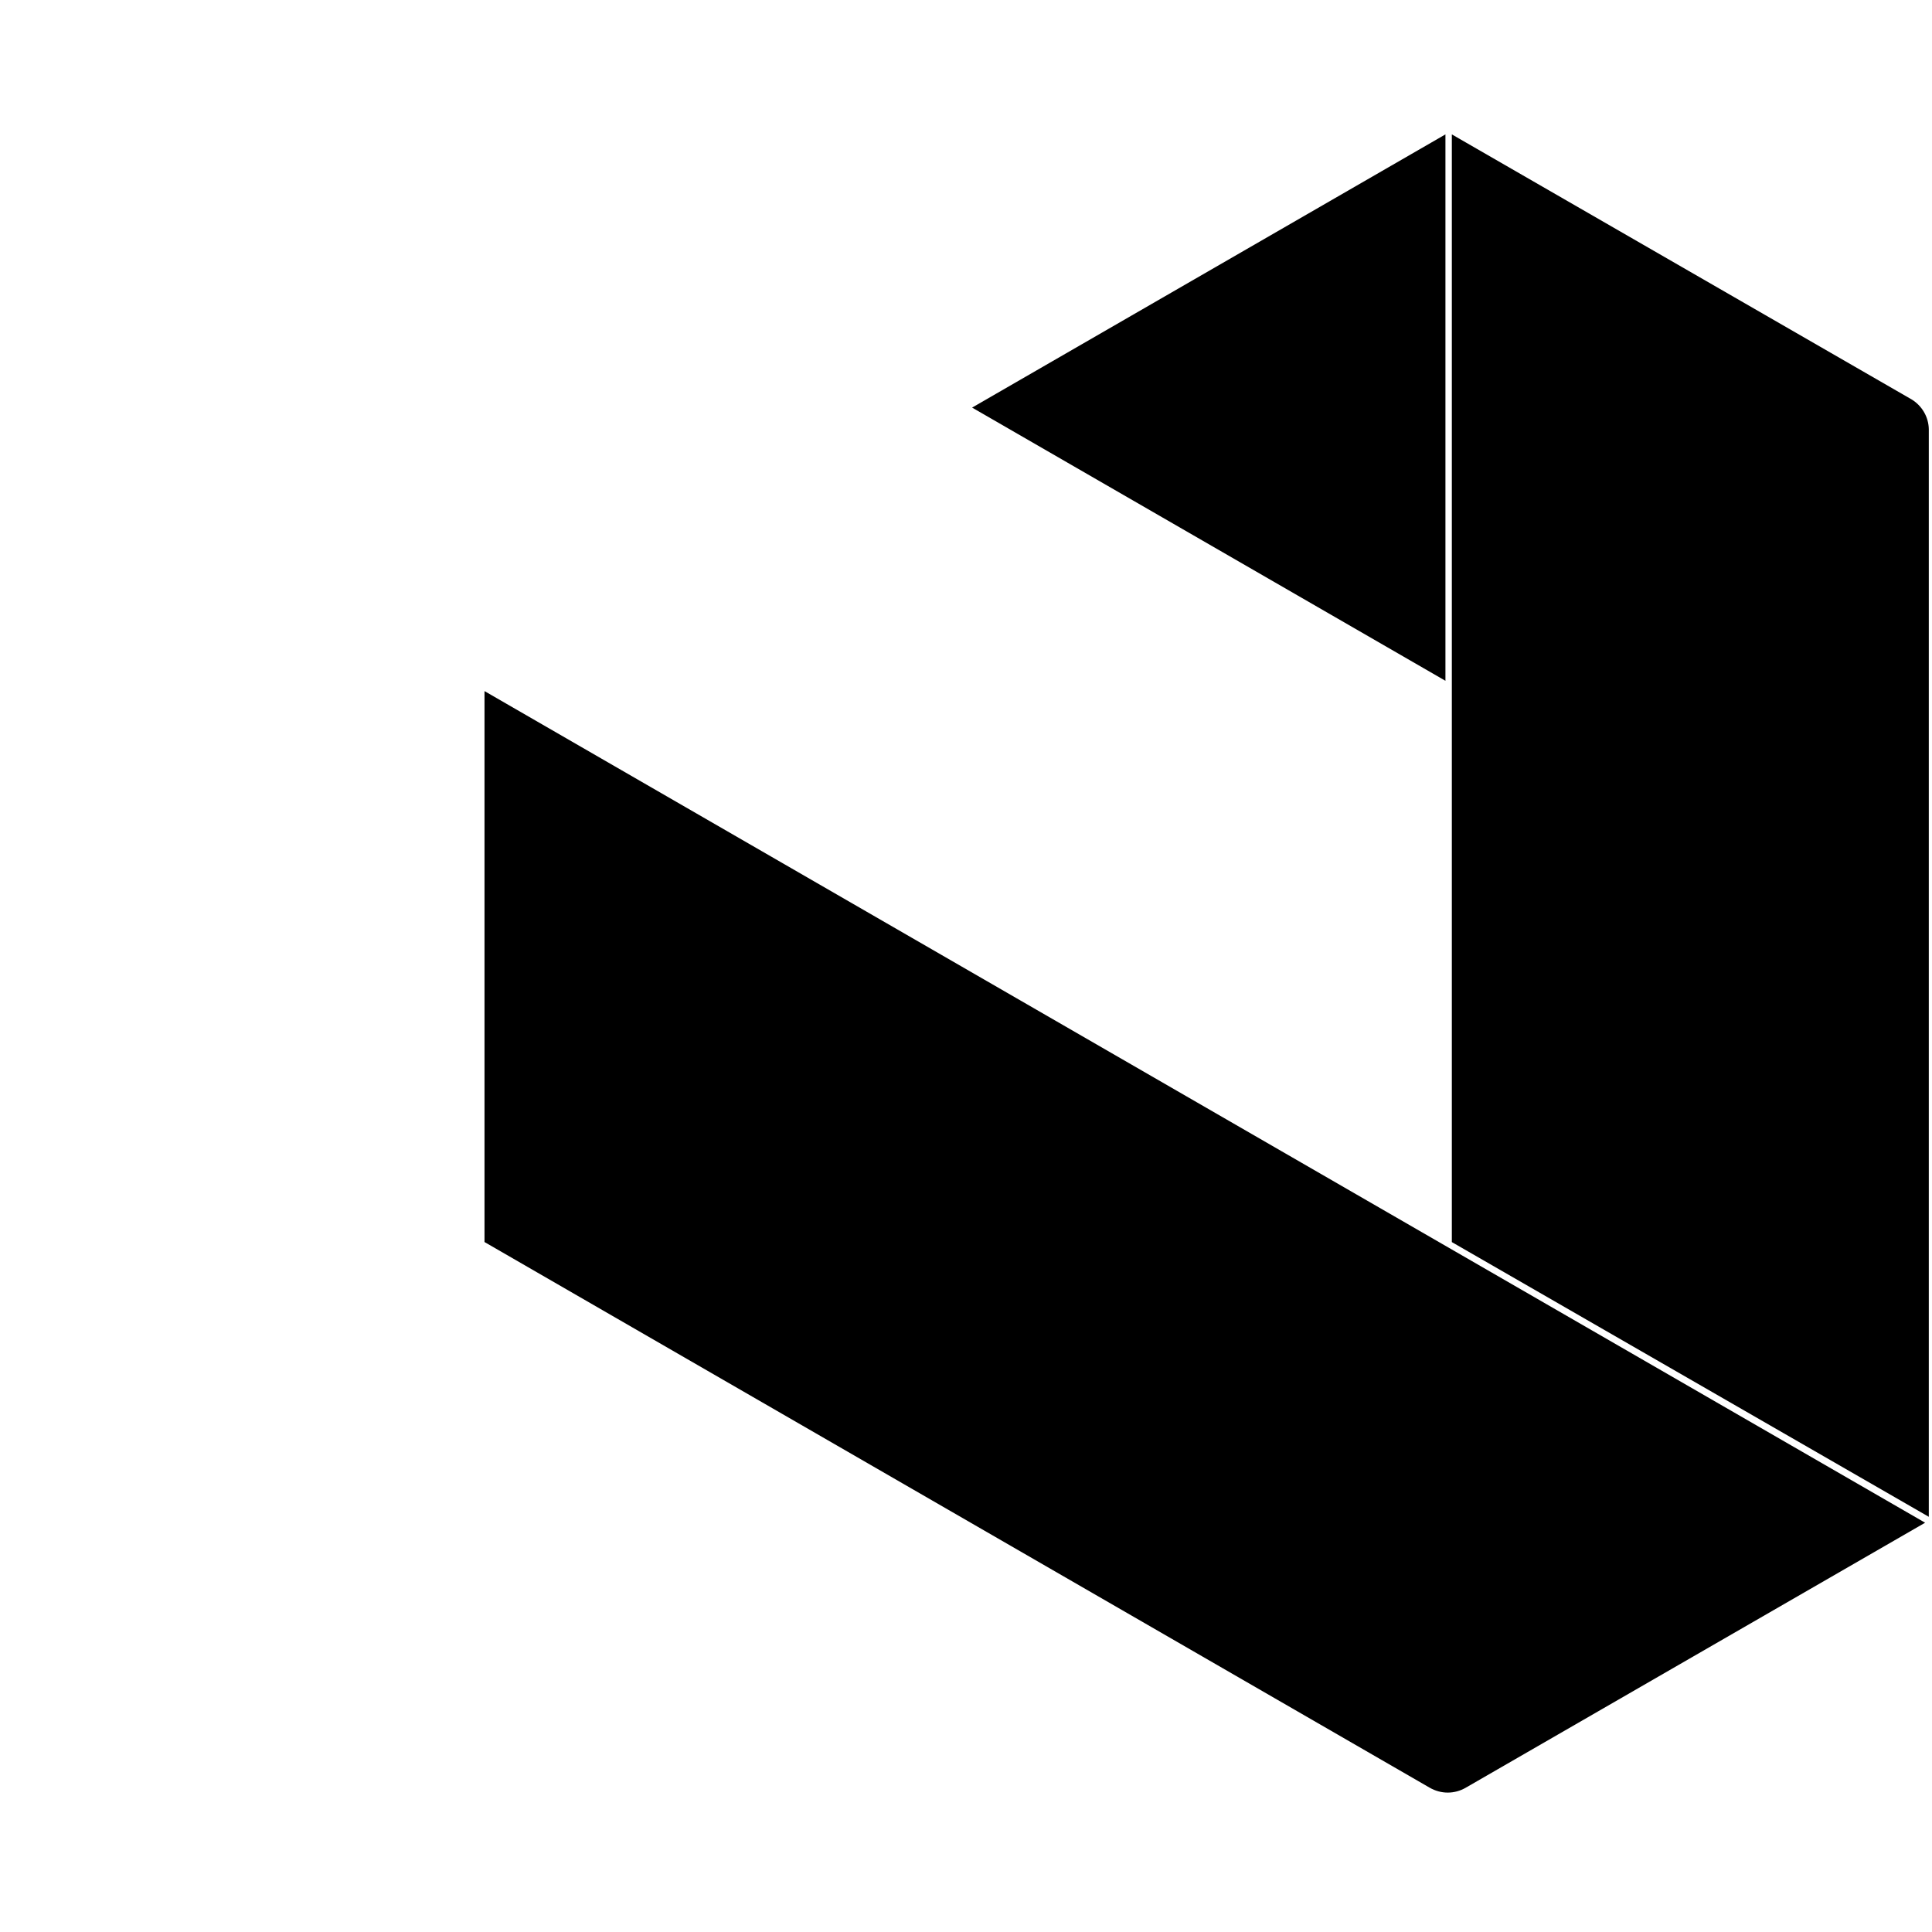 <!-- Generated by IcoMoon.io -->
<svg version="1.1" xmlns="http://www.w3.org/2000/svg" width="32" height="32" viewBox="0 0 32 32" fill="#000000">
<title>nexo</title>
<path d="M23.941 11.276l-7.84-4.525 7.84-4.525v9.051z"/>
<path d="M24.047 20.573v-18.347l7.616 4.39c0.085 0.052 0.155 0.124 0.205 0.21s0.077 0.183 0.079 0.282v18.015l-7.9-4.55z"/>
<path d="M8.027 11.448l23.859 13.773-7.61 4.39c-0.090 0.052-0.193 0.080-0.297 0.080s-0.206-0.028-0.297-0.080l-15.657-9.039v-9.125z"/>
</svg>
